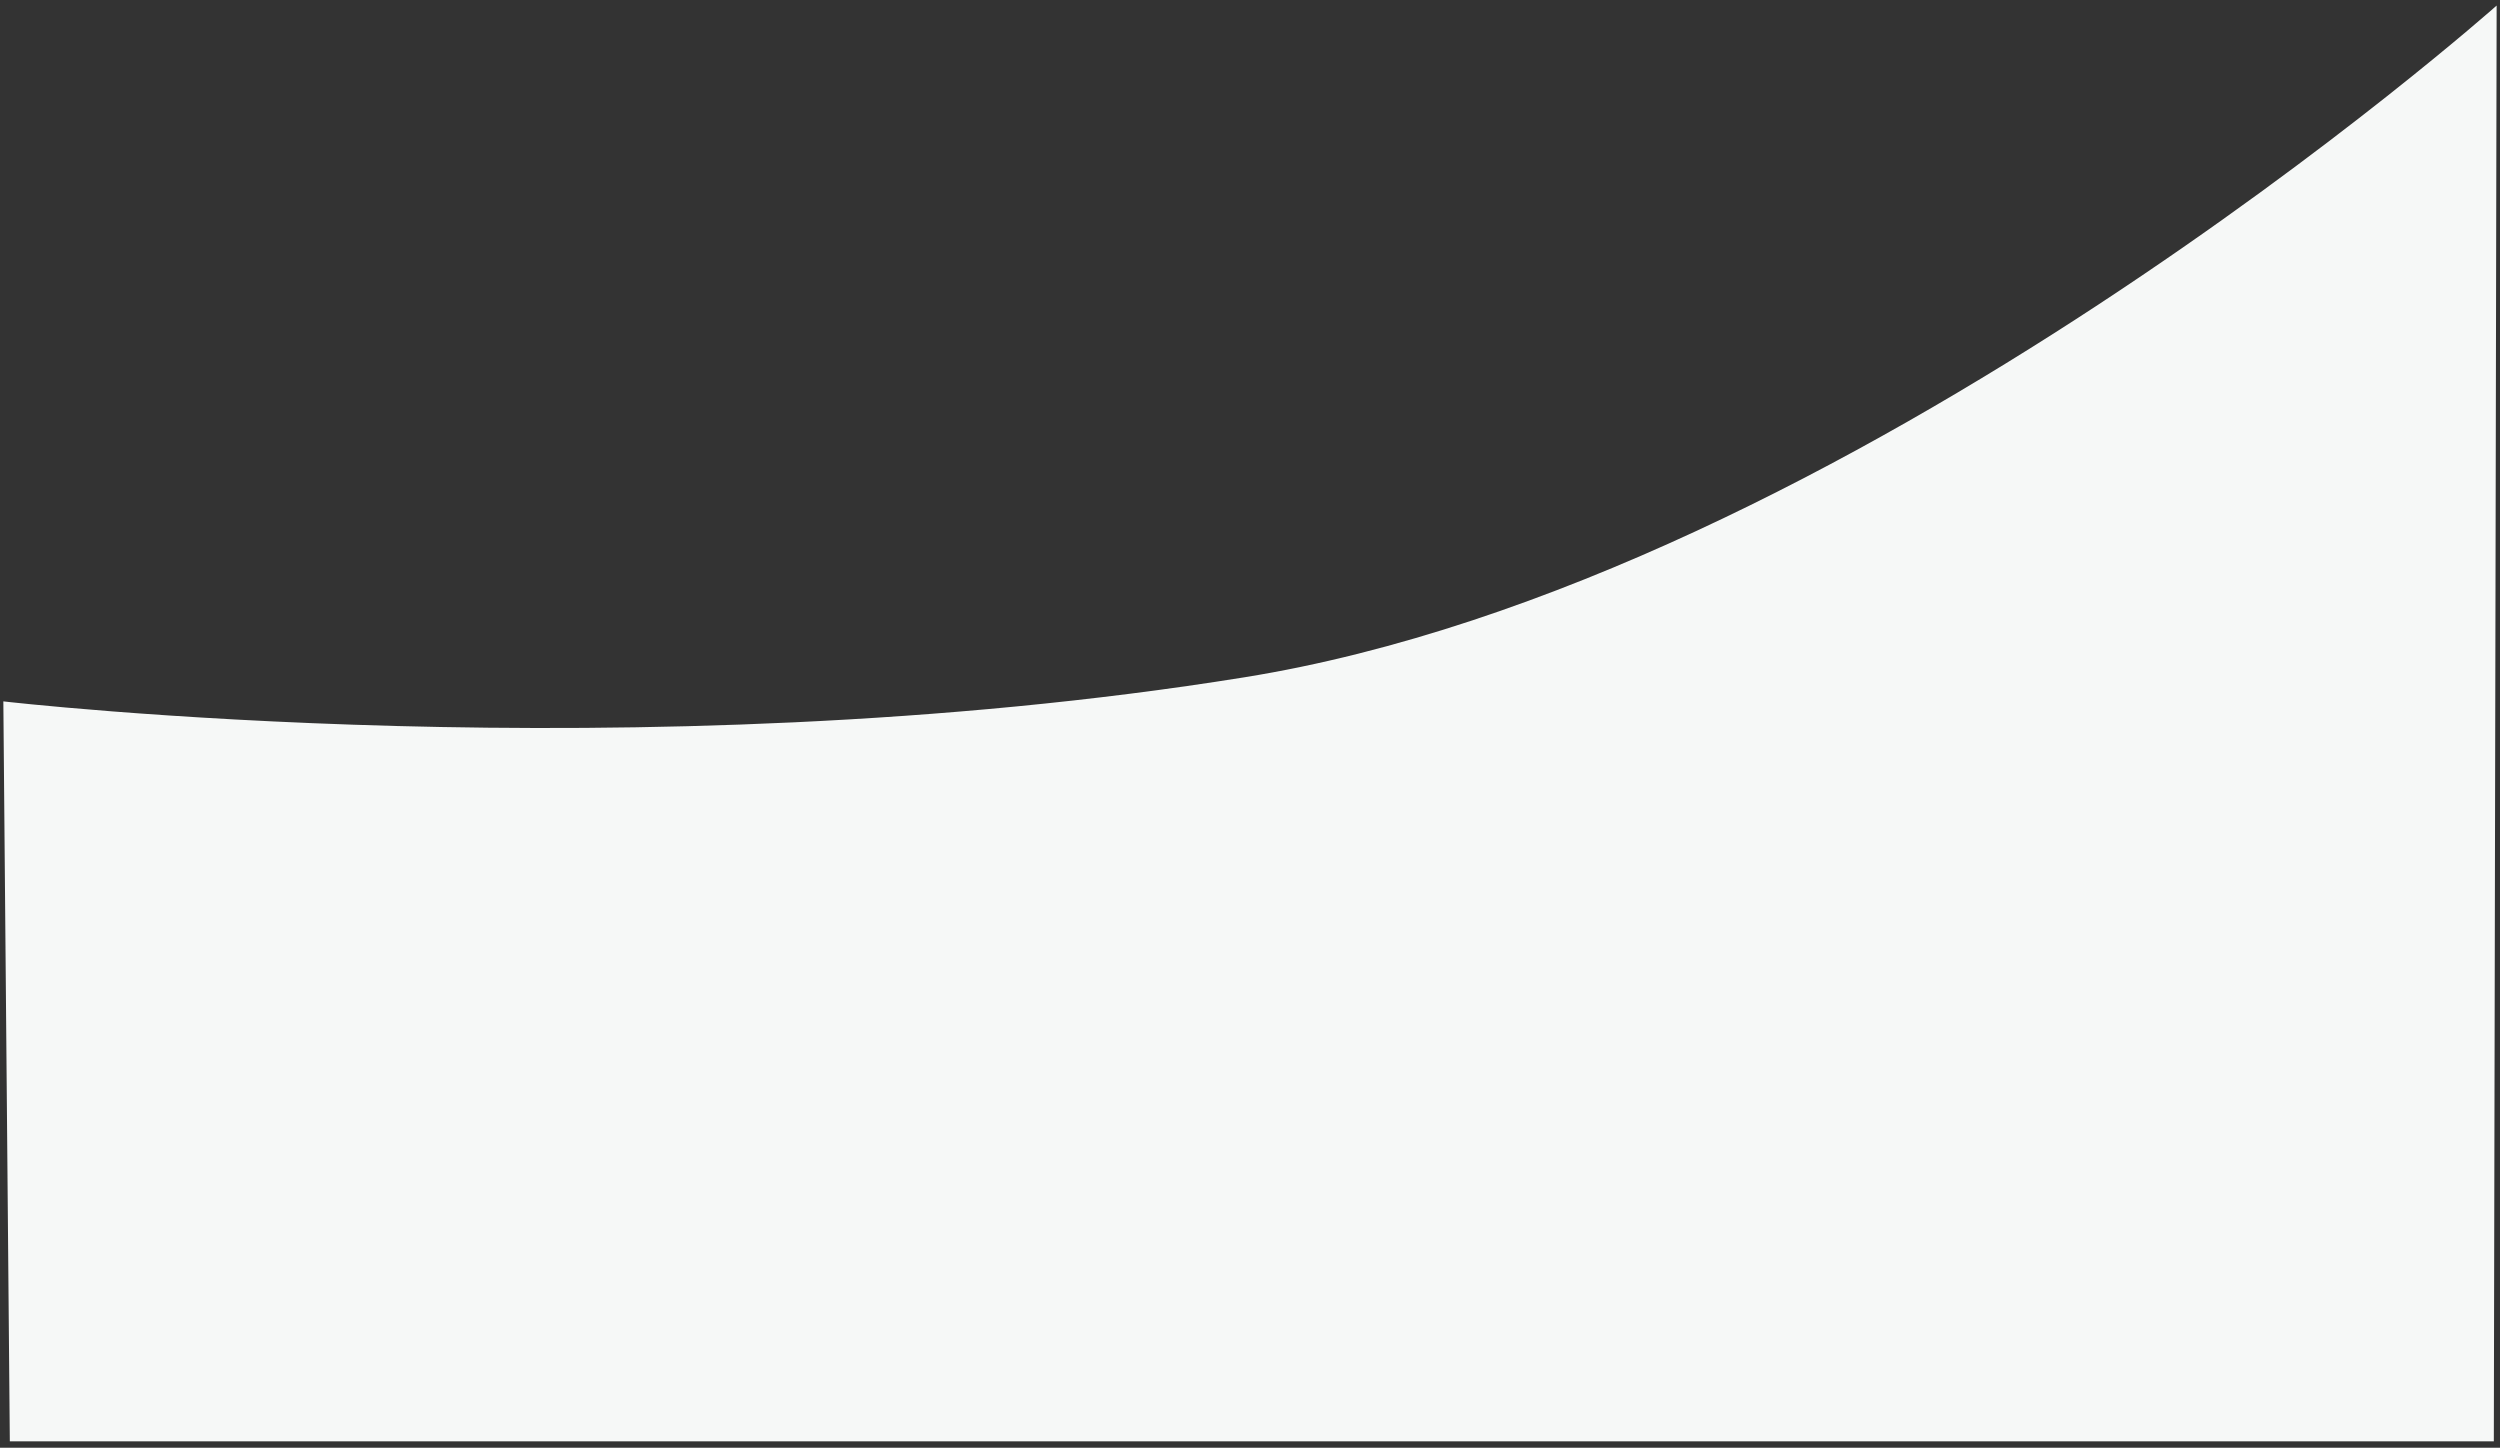 <svg width="373" height="216" viewBox="0 0 373 216" fill="none" xmlns="http://www.w3.org/2000/svg">
<rect x="0" y="0" width="373" height="216" fill="#333333" stroke="none"/>
<path fill-rule="evenodd" clip-rule="evenodd" d="M1.465 215.044L372.078 215.042L372.498 0.828C372.498 0.828 276.206 86.476 185.634 101.058C95.061 115.641 0.499 104.646 0.499 104.646L1.465 215.044Z" fill="#F6F8F7"/>
</svg>
